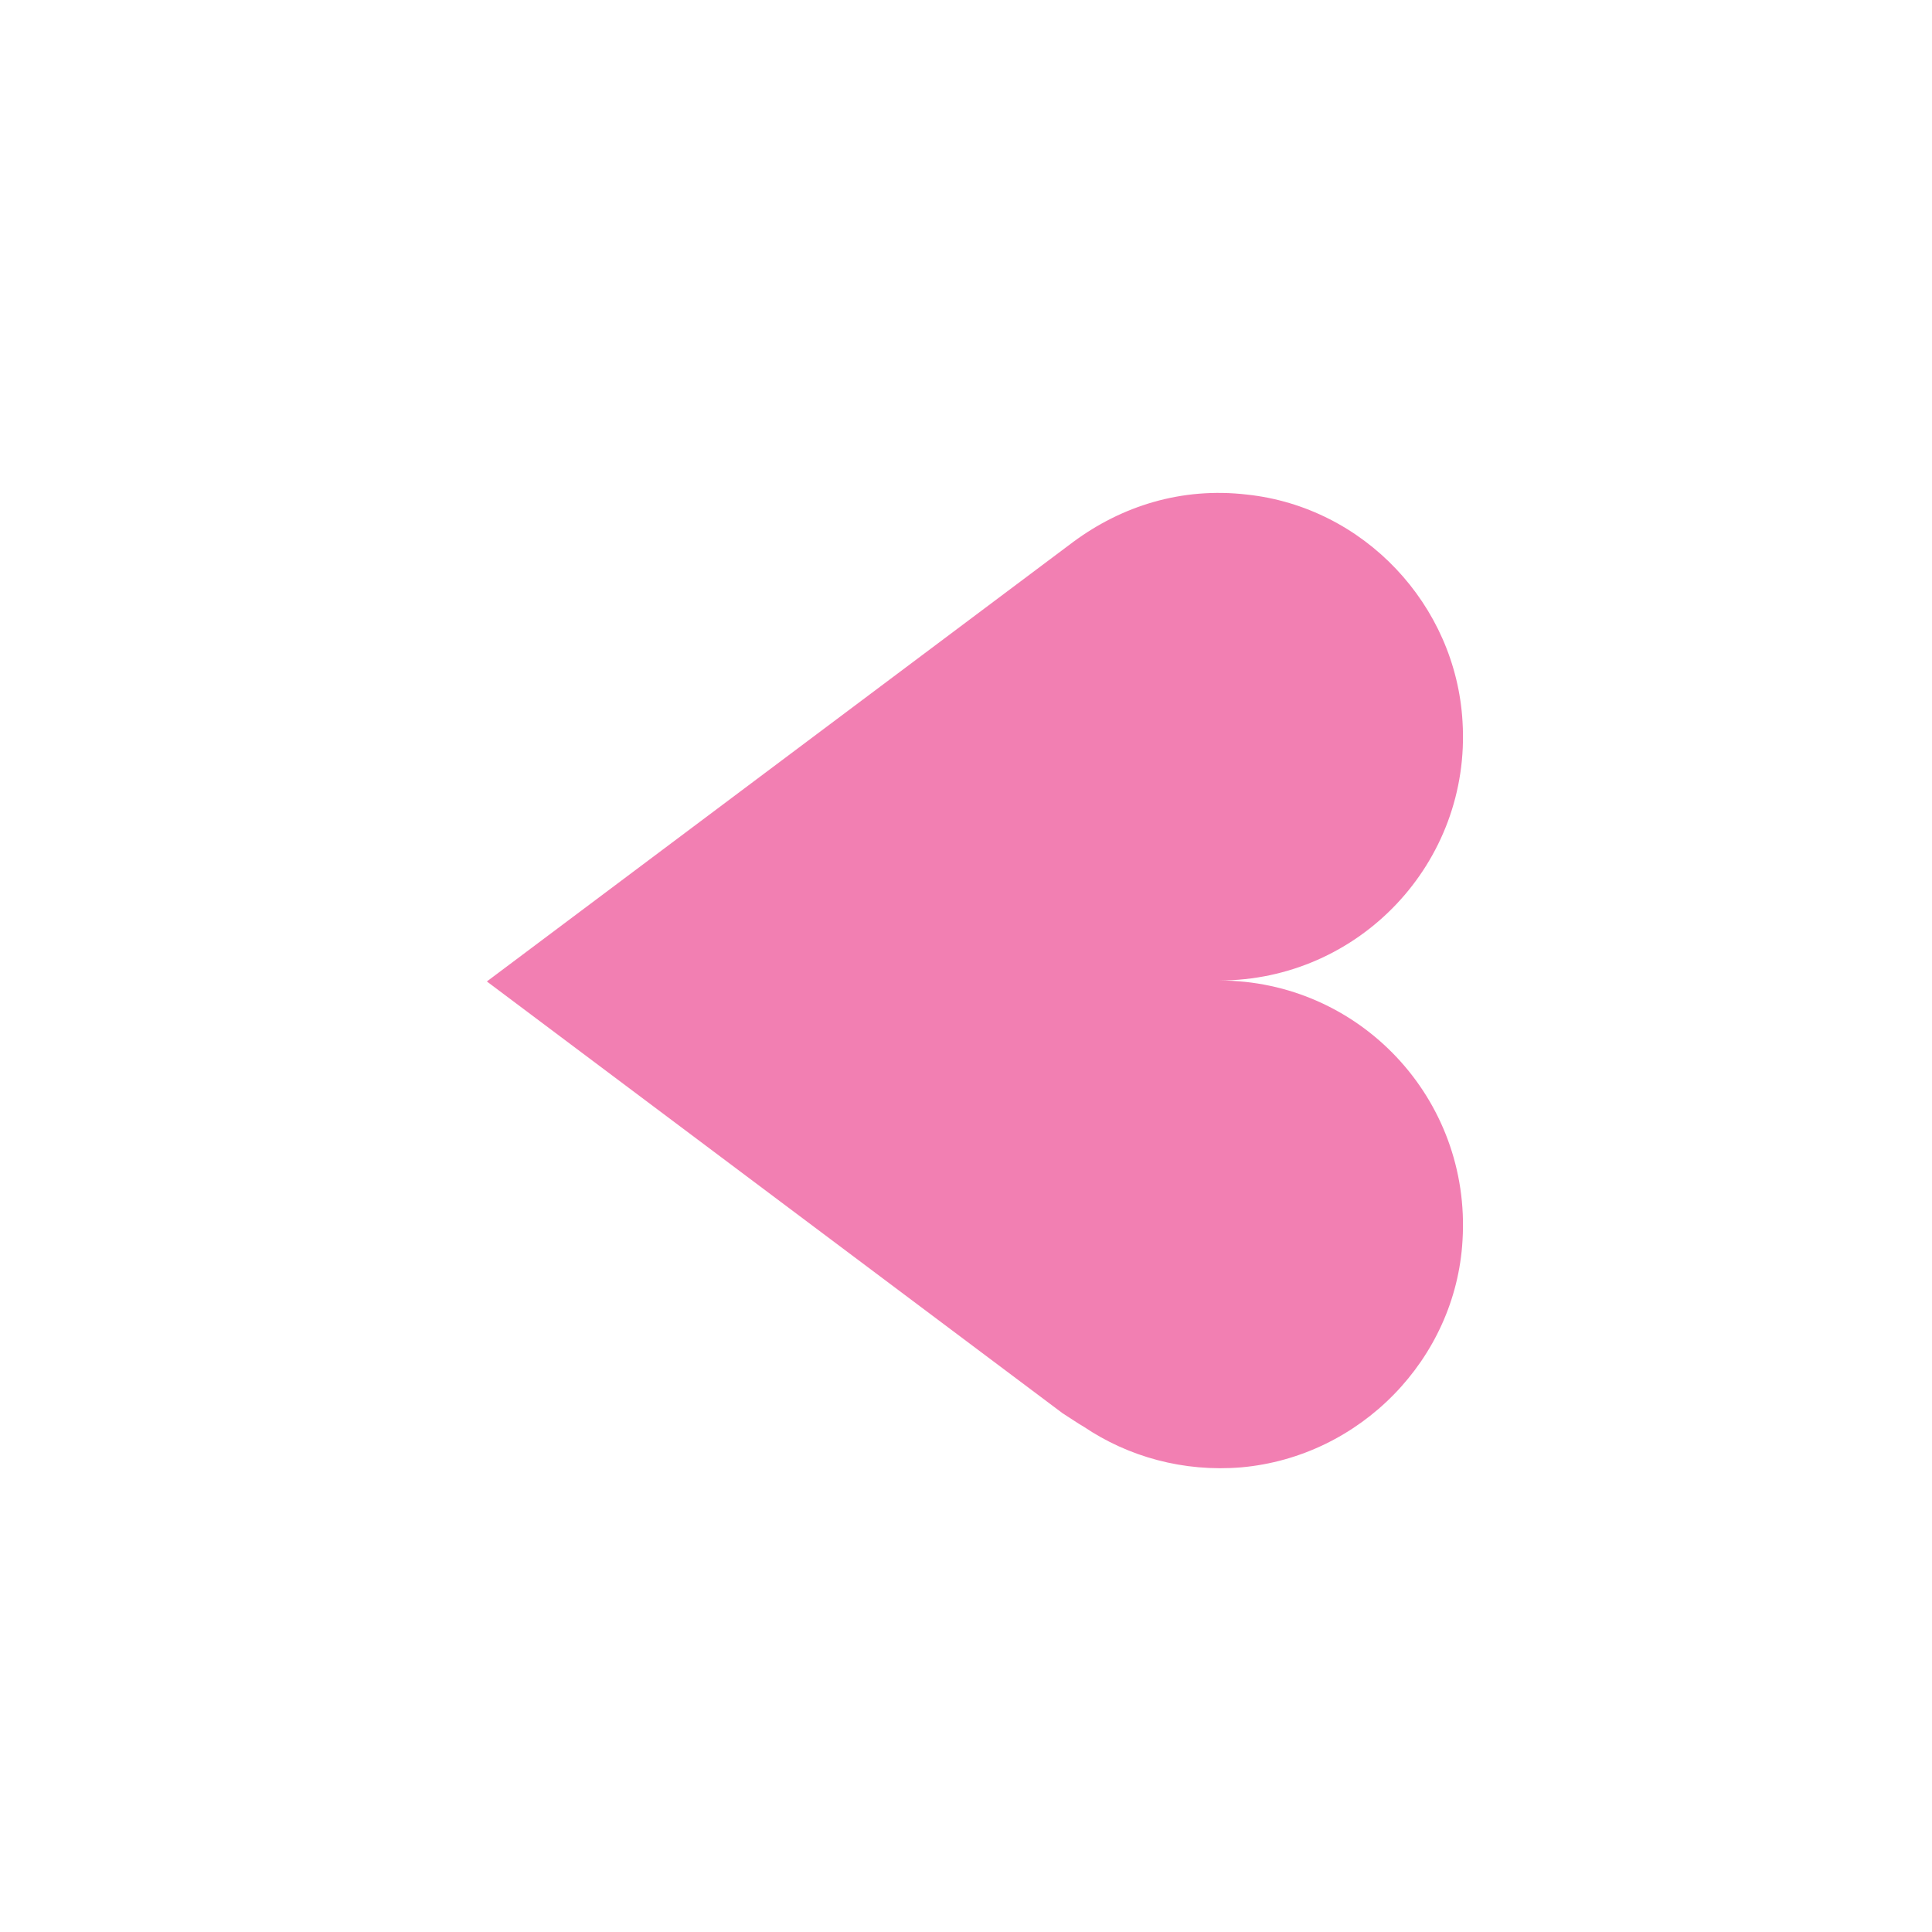 <?xml version="1.0" encoding="utf-8"?>
<!-- Generator: Adobe Illustrator 19.0.0, SVG Export Plug-In . SVG Version: 6.00 Build 0)  -->
<svg version="1.1" id="Layer_1" xmlns="http://www.w3.org/2000/svg" xmlns:xlink="http://www.w3.org/1999/xlink" x="0px" y="0px"
	 viewBox="0 0 200 200" style="enable-background:new 0 0 200 200;" xml:space="preserve">
<style type="text/css">
	.pink{fill:#F27FB2;}
</style>
<path id="speech" class="pink buttonEl" d="M112.2,147.7L112.2,147.7c4.6,3.1,10.3,4.7,16.3,4.2c12.3-1.1,22.2-11.2,22.9-23.5
	c0.9-14.7-10.7-26.9-25.2-26.9c14.5,0,26.1-12.2,25.2-26.8c-0.7-12.1-10.2-22.2-22.3-23.5c-6.8-0.8-13,1.2-18,4.9l0,0l-60.7,45.5
	l59.6,44.7C110.8,146.8,111.5,147.3,112.2,147.7L112.2,147.7z"/>
</svg>
